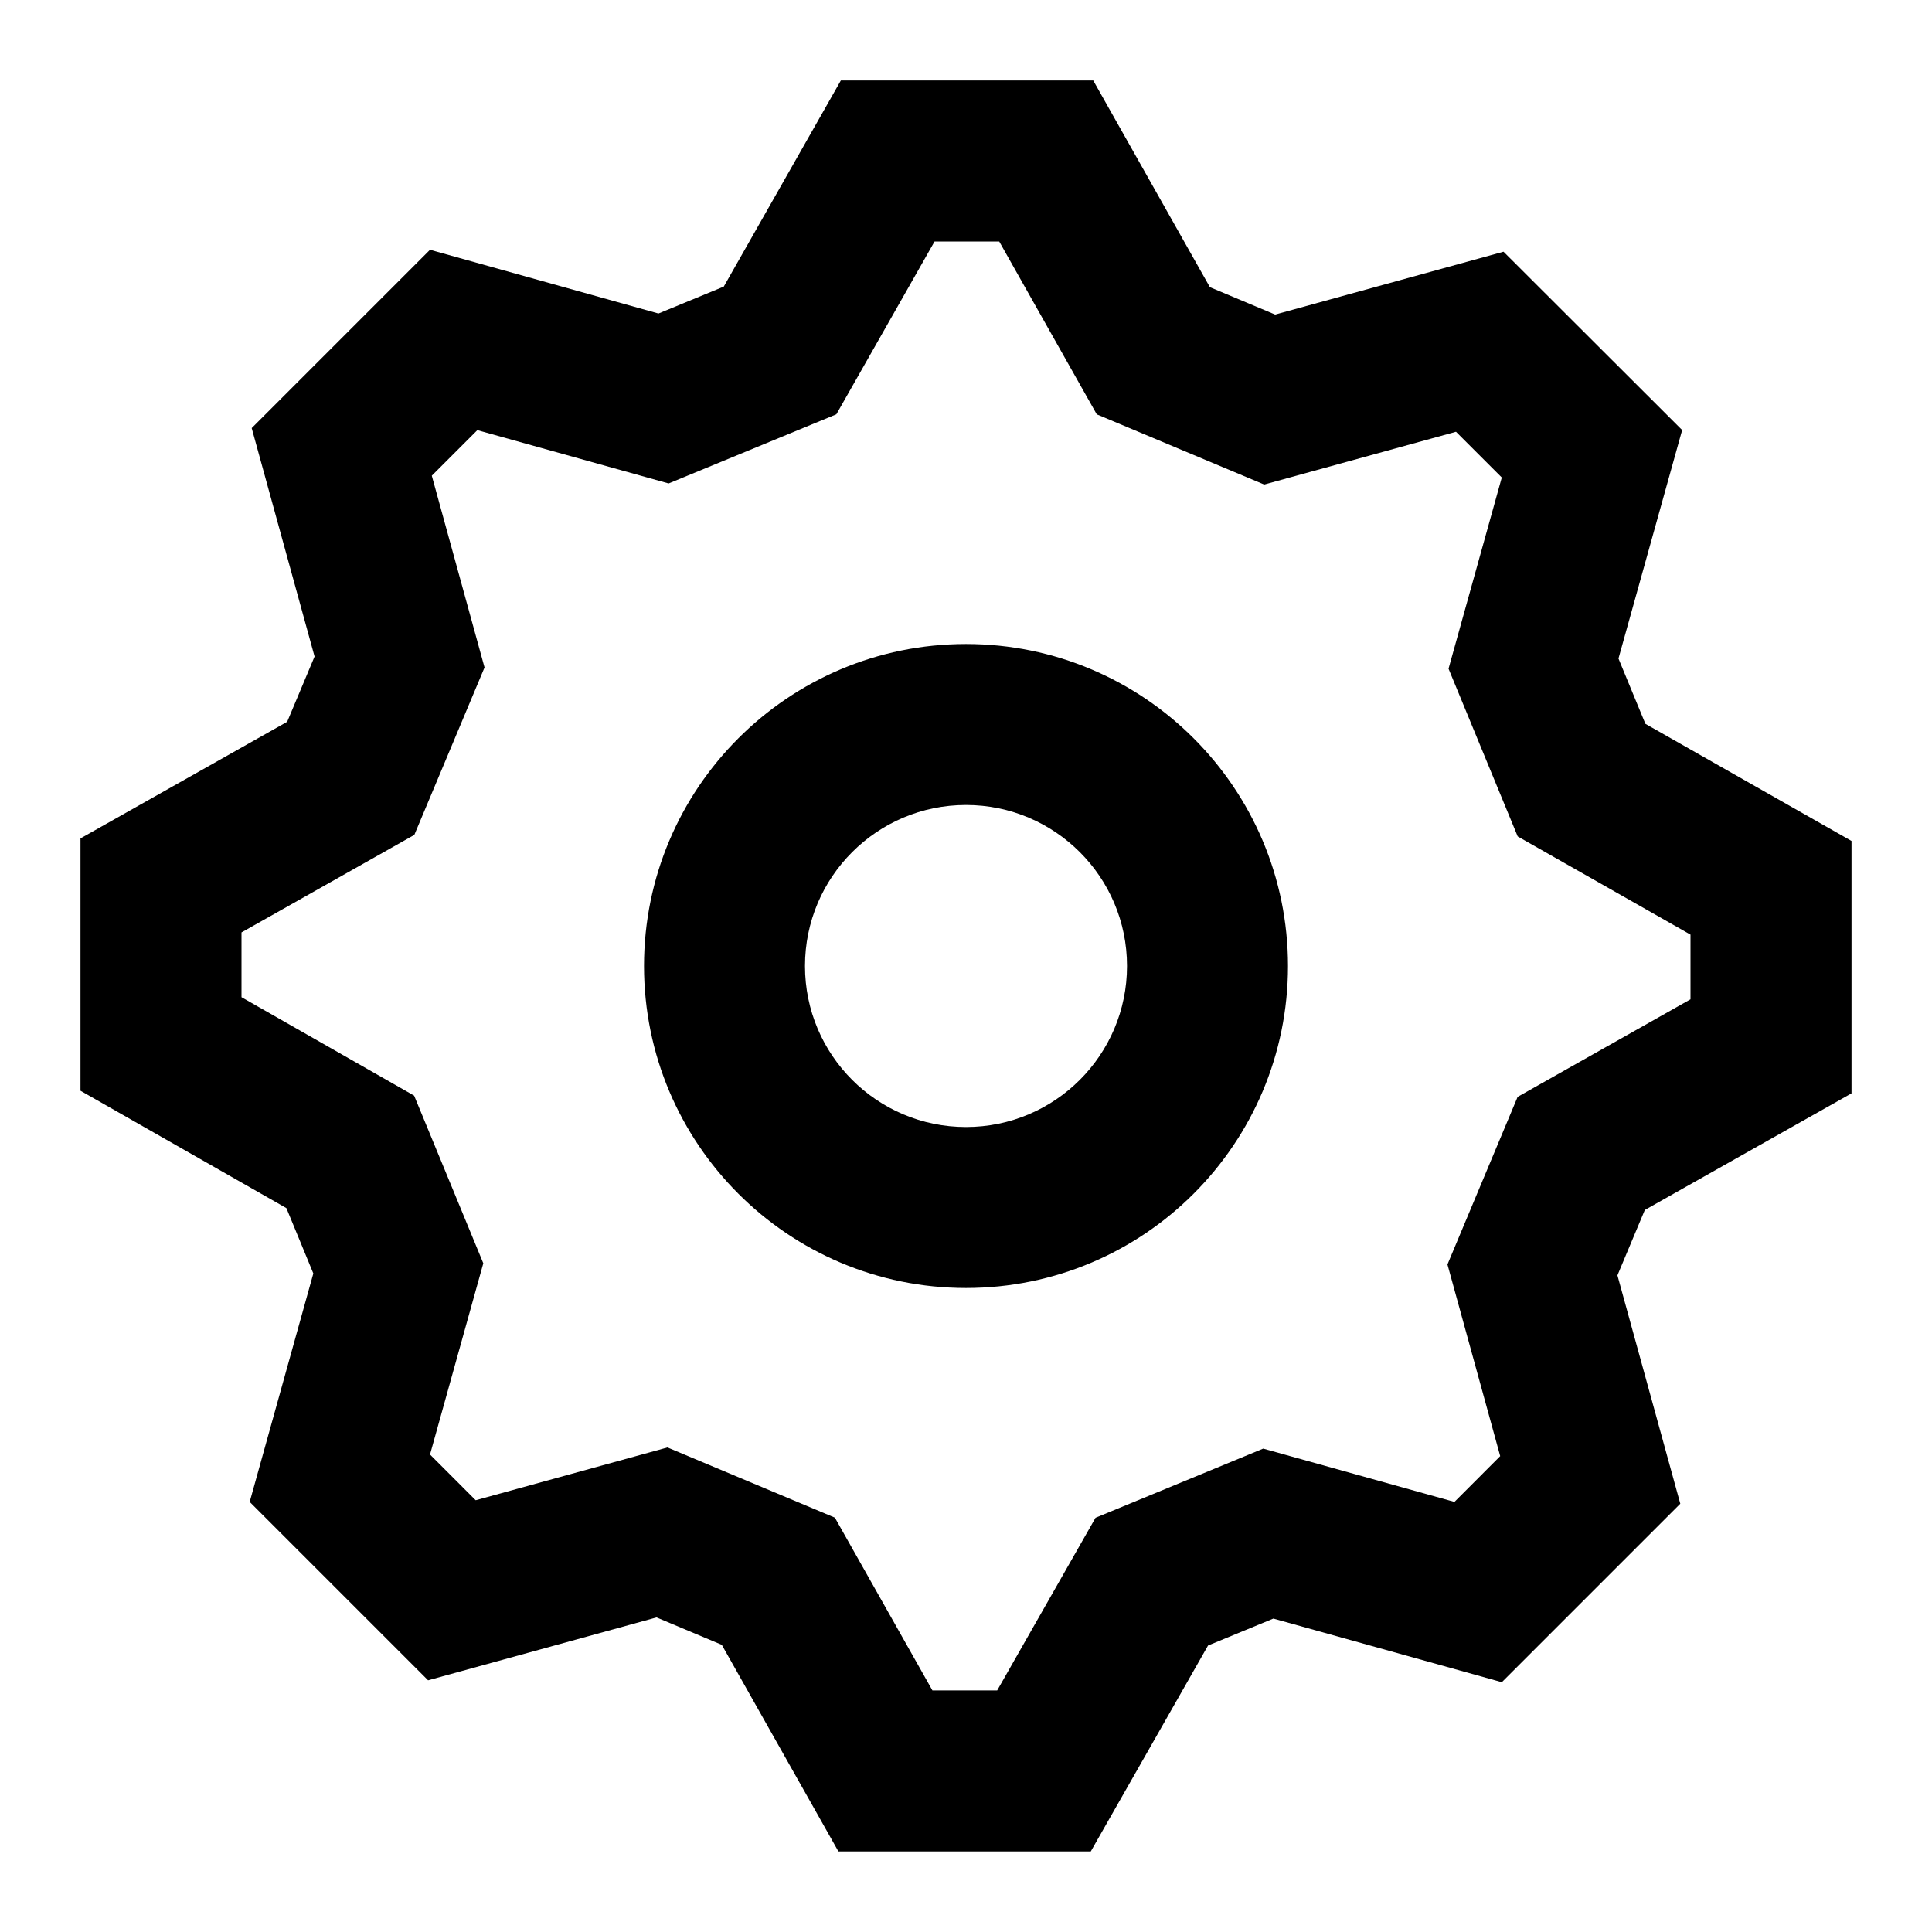 <svg width="50" height="50" viewBox="0 0 50 50" fill="none" xmlns="http://www.w3.org/2000/svg">
<path fill-rule="evenodd" clip-rule="evenodd" d="M38.867 43.535L43.486 38.916L41.859 33.006L42.568 31.314L47.917 28.296V21.764L42.583 18.733L41.886 17.043L43.534 11.13L38.911 6.514L33.001 8.141L31.312 7.432L28.293 2.083H21.761L18.731 7.417L17.041 8.114L11.129 6.464L6.514 11.079L8.141 16.991L7.432 18.68L2.083 21.698V28.228L7.412 31.266L8.109 32.957L6.462 38.869L11.079 43.486L16.991 41.859L18.68 42.568L21.698 47.915H28.229L31.264 42.586L32.955 41.889L38.867 43.535ZM39.276 28.387L37.46 32.724L38.825 37.684L37.641 38.869L32.692 37.49L28.352 39.28L25.807 43.748H24.131L21.607 39.277L17.274 37.46L12.311 38.826L11.129 37.643L12.508 32.694L10.718 28.355L6.25 25.807V24.131L10.723 21.607L12.54 17.274L11.175 12.311L12.354 11.132L17.304 12.512L21.645 10.722L24.186 6.25H25.86L28.384 10.723L32.718 12.54L37.681 11.174L38.866 12.358L37.488 17.306L39.278 21.647L43.75 24.188V25.862L39.276 28.387ZM25 33.333C20.398 33.333 16.667 29.602 16.667 25C16.667 20.398 20.398 16.667 25 16.667C29.602 16.667 33.333 20.398 33.333 25C33.333 29.602 29.602 33.333 25 33.333ZM29.167 25C29.167 27.301 27.301 29.167 25 29.167C22.699 29.167 20.833 27.301 20.833 25C20.833 22.699 22.699 20.833 25 20.833C27.301 20.833 29.167 22.699 29.167 25Z" fill="black"/>
</svg>
